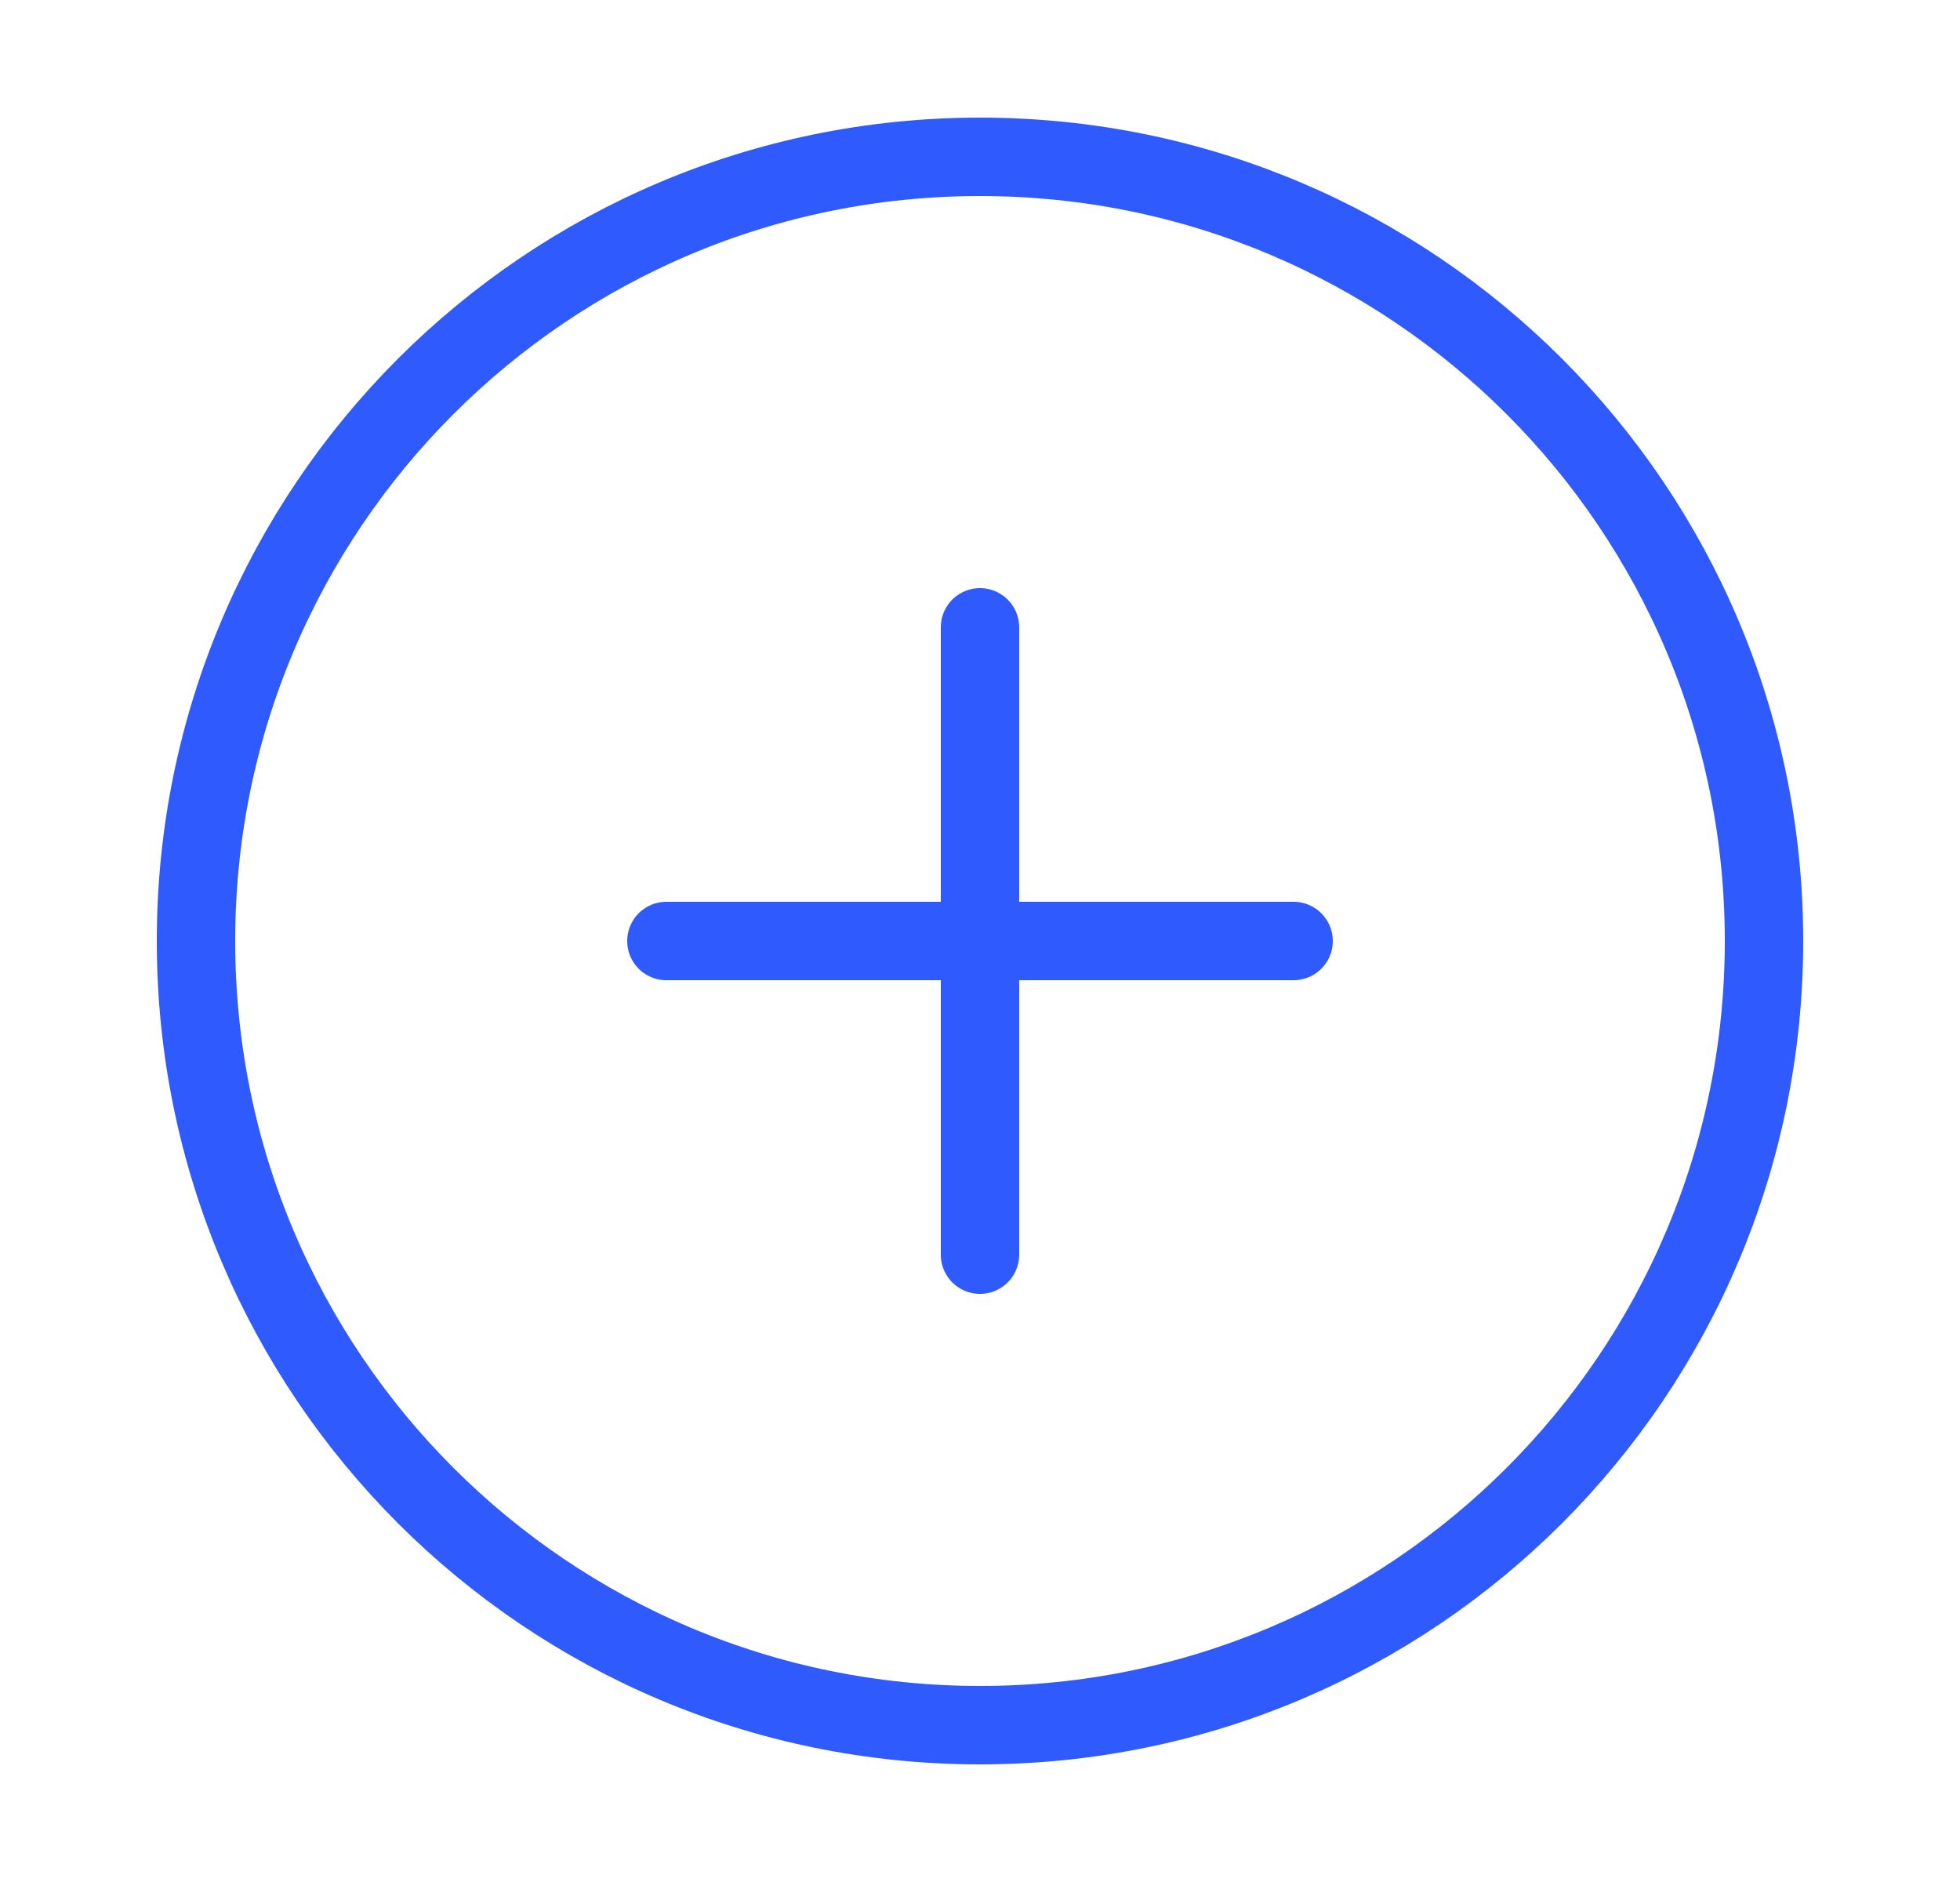 <svg width="25" height="24" viewBox="0 0 25 24" fill="none" xmlns="http://www.w3.org/2000/svg">
<path d="M12.5 22C18.023 22 22.5 17.523 22.5 12C22.5 6.477 18.023 2 12.5 2C6.977 2 2.5 6.477 2.5 12C2.5 17.523 6.977 22 12.5 22Z" stroke="#2F5AFE" stroke-linecap="round" stroke-linejoin="round"/>
<path d="M12.5 8V16" stroke="#2F5AFE" stroke-linecap="round" stroke-linejoin="round"/>
<path d="M8.5 12H16.5" stroke="#2F5AFE" stroke-linecap="round" stroke-linejoin="round"/>
</svg>
